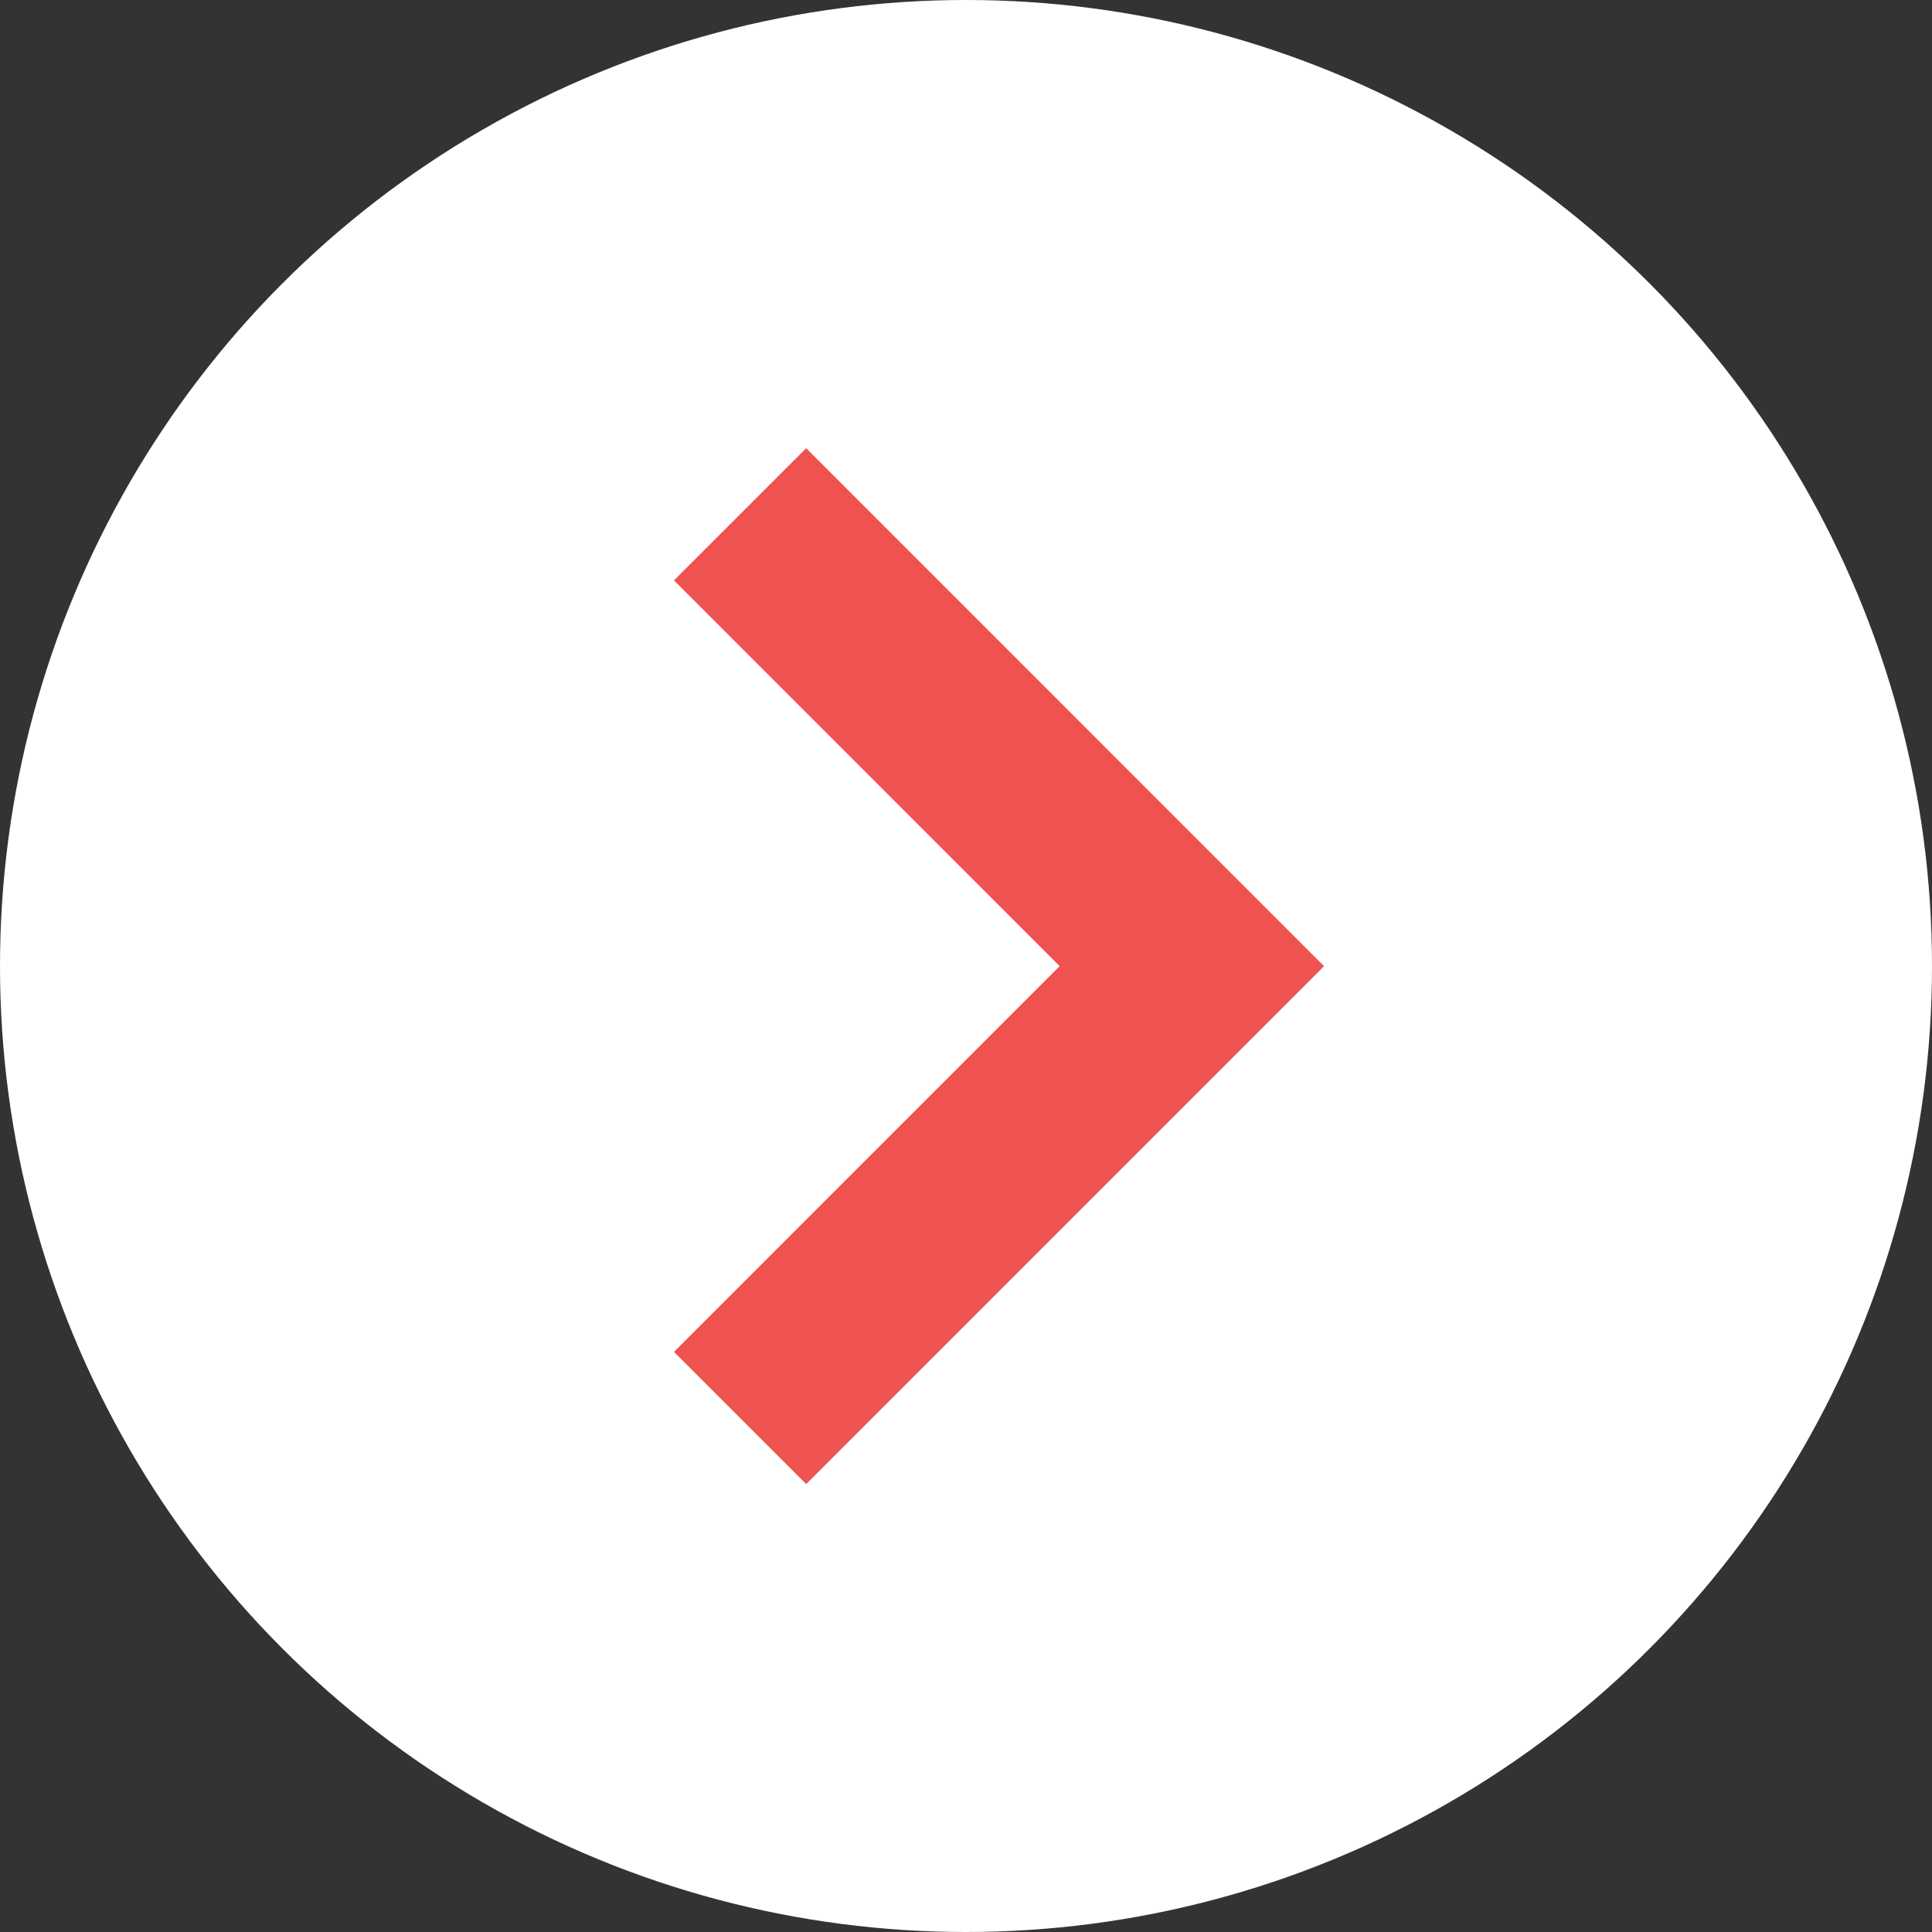 <svg xmlns="http://www.w3.org/2000/svg" width="31" height="31" viewBox="0 0 31 31">
  <rect x="0" y="0" width="31" height="31" fill="#333333" stroke="none"/>
  <g id="Group_31" data-name="Group 31" transform="translate(0 0.001)">
    <circle id="Ellipse_2" data-name="Ellipse 2" cx="15.5" cy="15.5" r="15.5" transform="translate(0 -0.001)" fill="#fff"/>
    <path id="Path_80" data-name="Path 80" d="M-777.181,1045.585l7.249,7.25-7.249,7.25" transform="translate(789.056 -1037.334)" fill="none" stroke="#ee534f" stroke-width="3"/>
  </g>
</svg>
